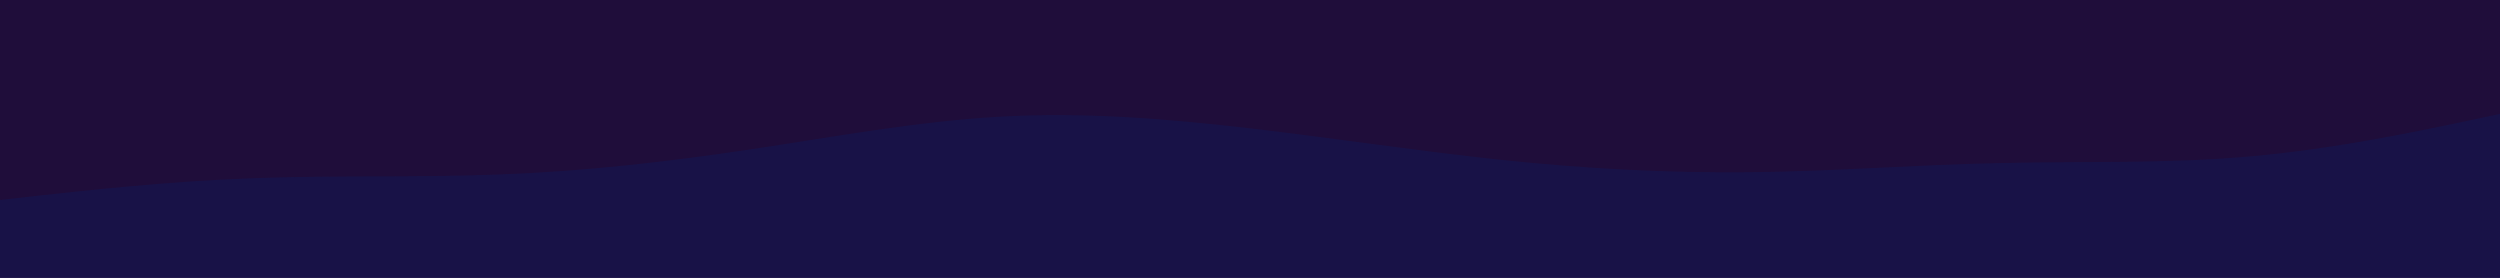 <svg id="visual" viewBox="0 0 900 100" width="900" height="100" xmlns="http://www.w3.org/2000/svg" xmlns:xlink="http://www.w3.org/1999/xlink" version="1.1"><rect x="0" y="0" width="900" height="100" fill="#1f0d3a"></rect><path d="M0 72L15 70.3C30 68.7 60 65.3 90 64.2C120 63 150 64 180 62.8C210 61.7 240 58.3 270 53.8C300 49.3 330 43.7 360 42C390 40.3 420 42.7 450 46.2C480 49.7 510 54.3 540 57.5C570 60.7 600 62.3 630 62C660 61.7 690 59.3 720 58.7C750 58 780 59 810 56.3C840 53.7 870 47.3 885 44.2L900 41L900 101L885 101C870 101 840 101 810 101C780 101 750 101 720 101C690 101 660 101 630 101C600 101 570 101 540 101C510 101 480 101 450 101C420 101 390 101 360 101C330 101 300 101 270 101C240 101 210 101 180 101C150 101 120 101 90 101C60 101 30 101 15 101L0 101Z" fill="#181247" stroke-linecap="round" stroke-linejoin="miter"></path></svg>